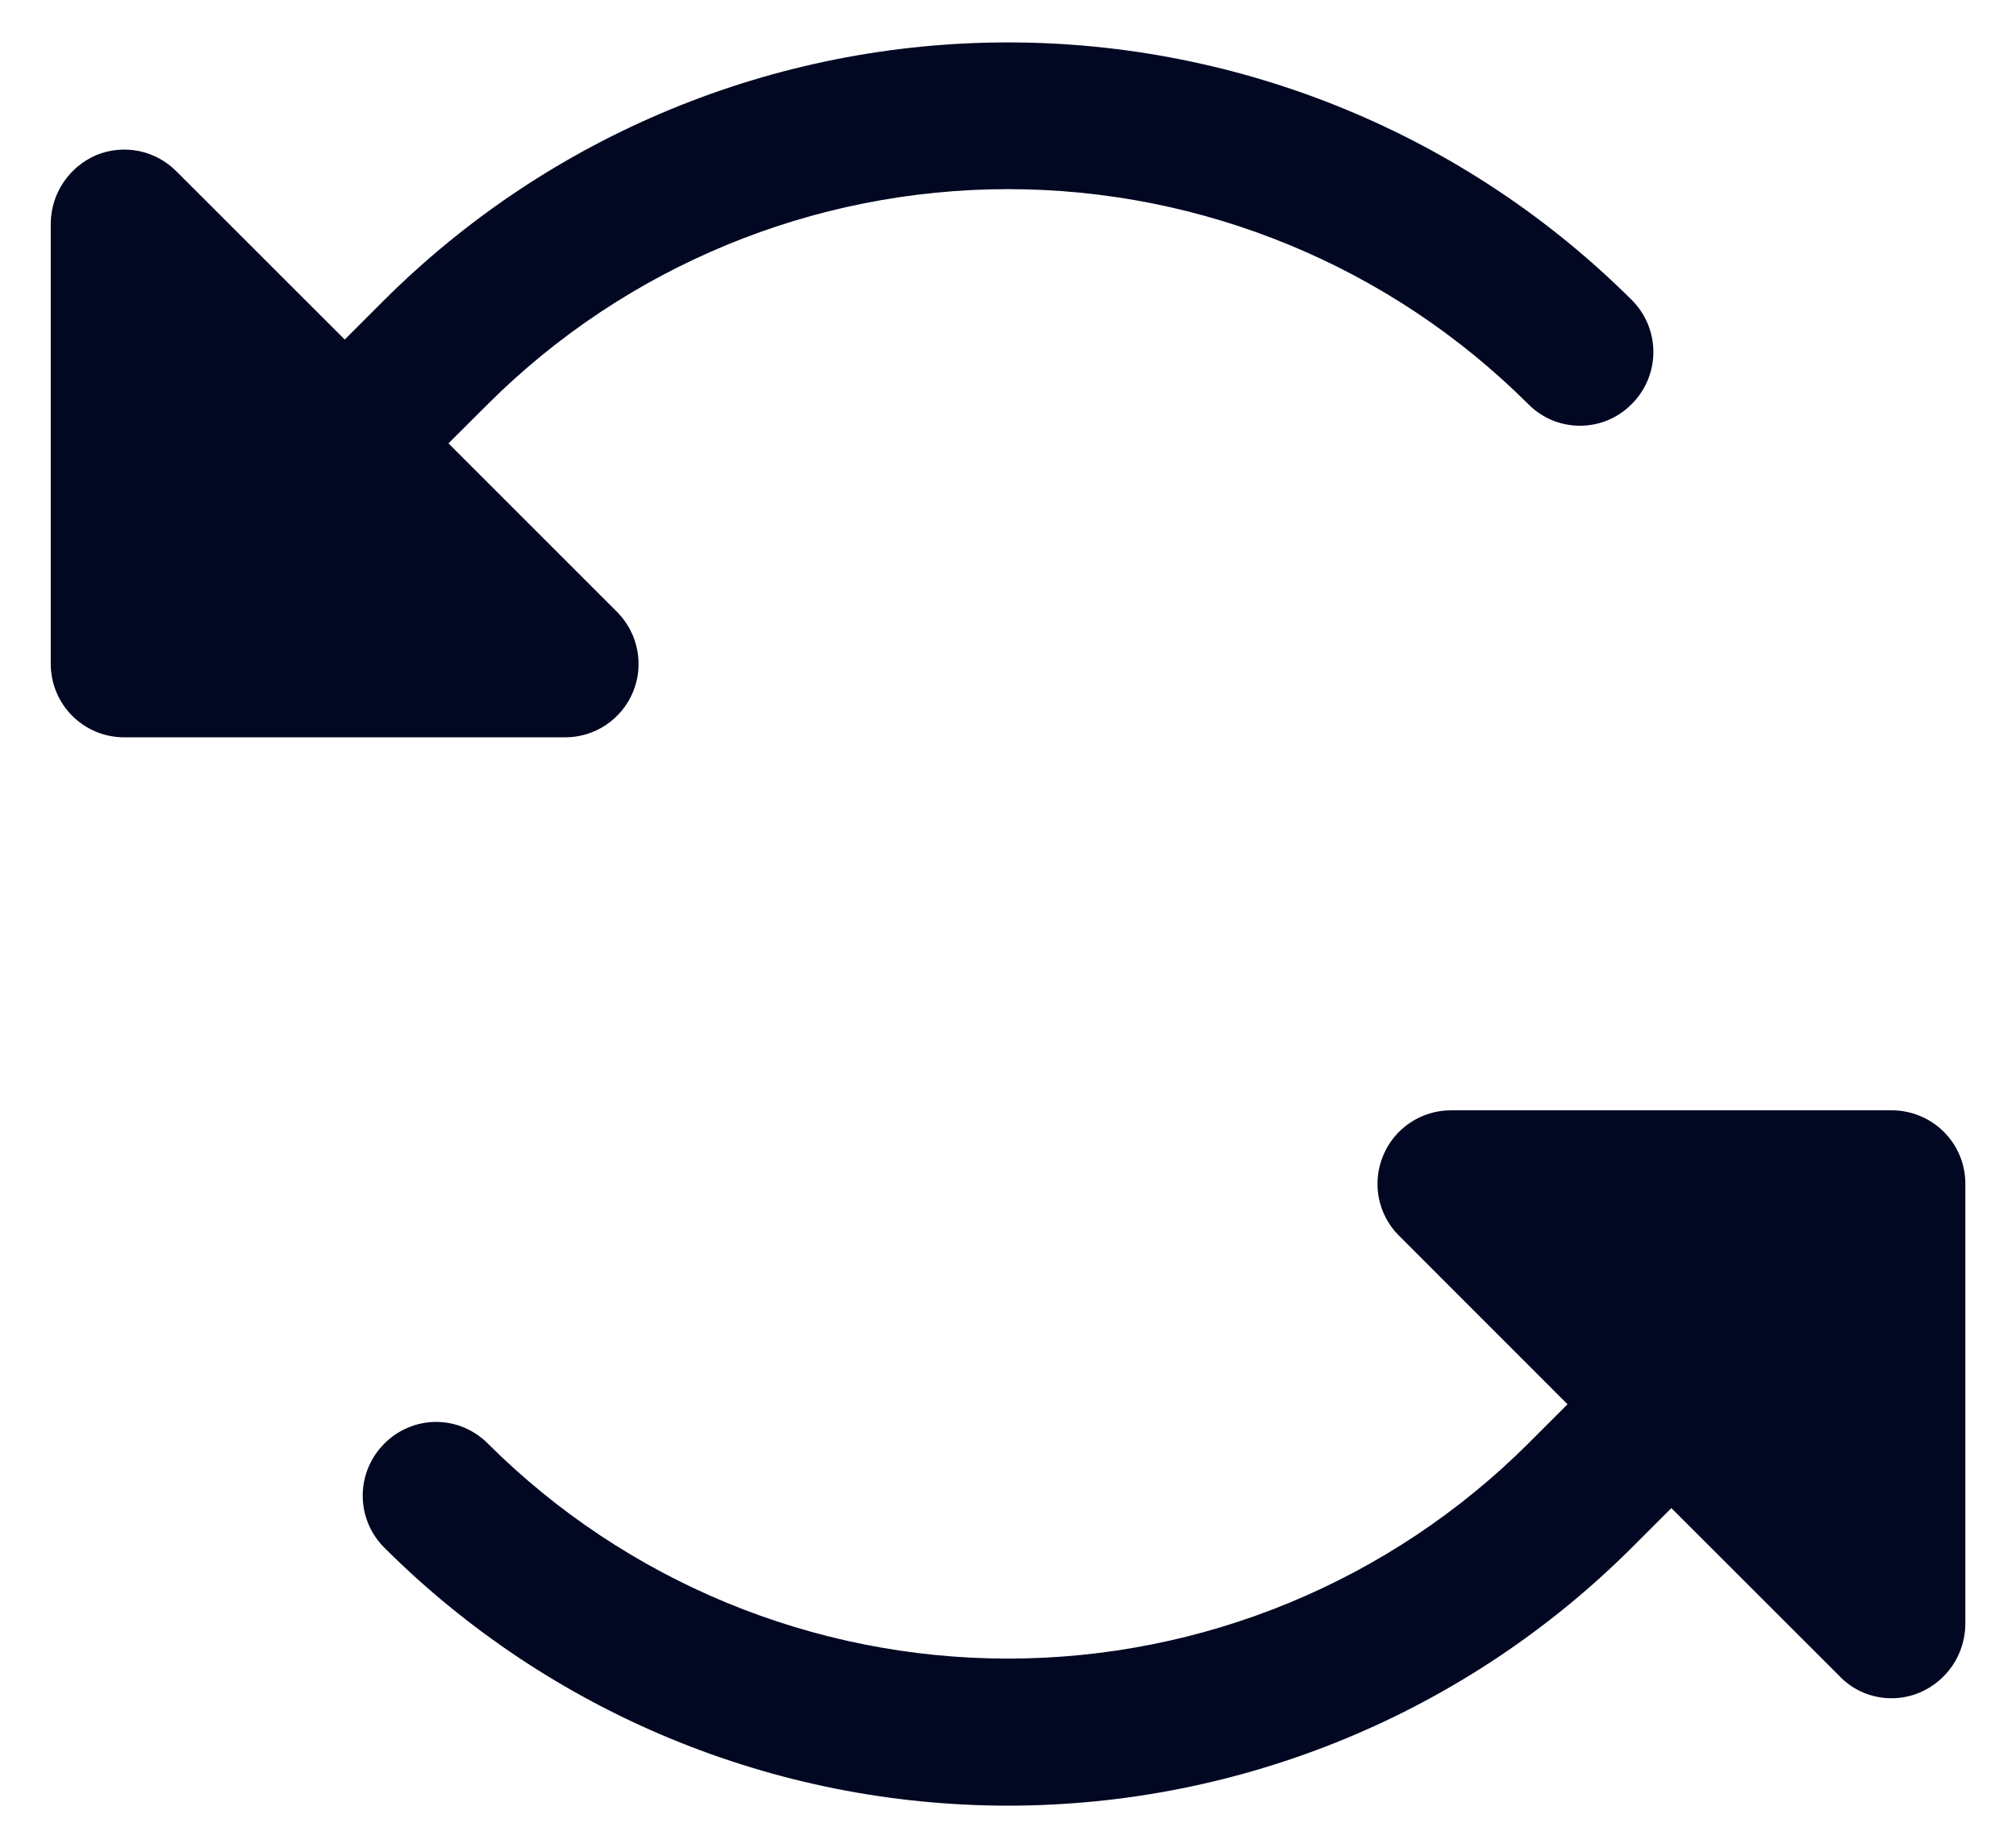 <svg width="24" height="22" viewBox="0 0 24 22" fill="none" xmlns="http://www.w3.org/2000/svg">
<path d="M6.729 8.779H1.479C1.246 8.779 1.024 8.687 0.86 8.523C0.696 8.359 0.604 8.136 0.604 7.904V2.654C0.607 2.481 0.66 2.312 0.757 2.169C0.854 2.025 0.991 1.913 1.15 1.845C1.311 1.78 1.487 1.764 1.656 1.799C1.825 1.834 1.981 1.919 2.102 2.042L4.104 4.043L4.574 3.573C6.546 1.608 9.216 0.505 12 0.505C14.784 0.505 17.455 1.608 19.427 3.573C19.591 3.737 19.683 3.959 19.683 4.191C19.683 4.423 19.591 4.645 19.427 4.809C19.346 4.891 19.25 4.957 19.144 5.002C19.038 5.046 18.924 5.069 18.809 5.069C18.694 5.069 18.58 5.046 18.474 5.002C18.368 4.957 18.271 4.891 18.191 4.809C16.547 3.171 14.321 2.252 12 2.252C9.68 2.252 7.454 3.171 5.81 4.809L5.339 5.279L7.352 7.292C7.472 7.415 7.554 7.571 7.586 7.74C7.619 7.909 7.601 8.084 7.534 8.243C7.468 8.401 7.356 8.537 7.212 8.633C7.069 8.728 6.901 8.779 6.729 8.779ZM22.522 13.22H17.272C17.1 13.22 16.932 13.271 16.788 13.367C16.645 13.462 16.533 13.598 16.467 13.757C16.4 13.916 16.382 14.091 16.414 14.26C16.447 14.429 16.528 14.585 16.649 14.707L18.661 16.72L18.191 17.19C16.547 18.828 14.321 19.748 12 19.748C9.68 19.748 7.454 18.828 5.81 17.19C5.729 17.108 5.633 17.043 5.527 16.998C5.421 16.953 5.307 16.93 5.192 16.93C5.077 16.93 4.963 16.953 4.857 16.998C4.75 17.043 4.654 17.108 4.574 17.19C4.41 17.354 4.318 17.577 4.318 17.808C4.318 18.04 4.41 18.262 4.574 18.426C6.545 20.394 9.216 21.499 12 21.499C14.785 21.499 17.456 20.394 19.427 18.426L19.897 17.956L21.899 19.957C21.979 20.041 22.076 20.108 22.183 20.153C22.291 20.198 22.406 20.221 22.522 20.22C22.635 20.22 22.746 20.197 22.85 20.154C23.01 20.087 23.147 19.974 23.244 19.831C23.341 19.687 23.394 19.518 23.397 19.345V14.095C23.397 13.98 23.375 13.866 23.331 13.76C23.287 13.654 23.222 13.558 23.141 13.476C23.06 13.395 22.963 13.331 22.857 13.287C22.751 13.243 22.637 13.22 22.522 13.22Z" fill="#020722"/>
</svg>
